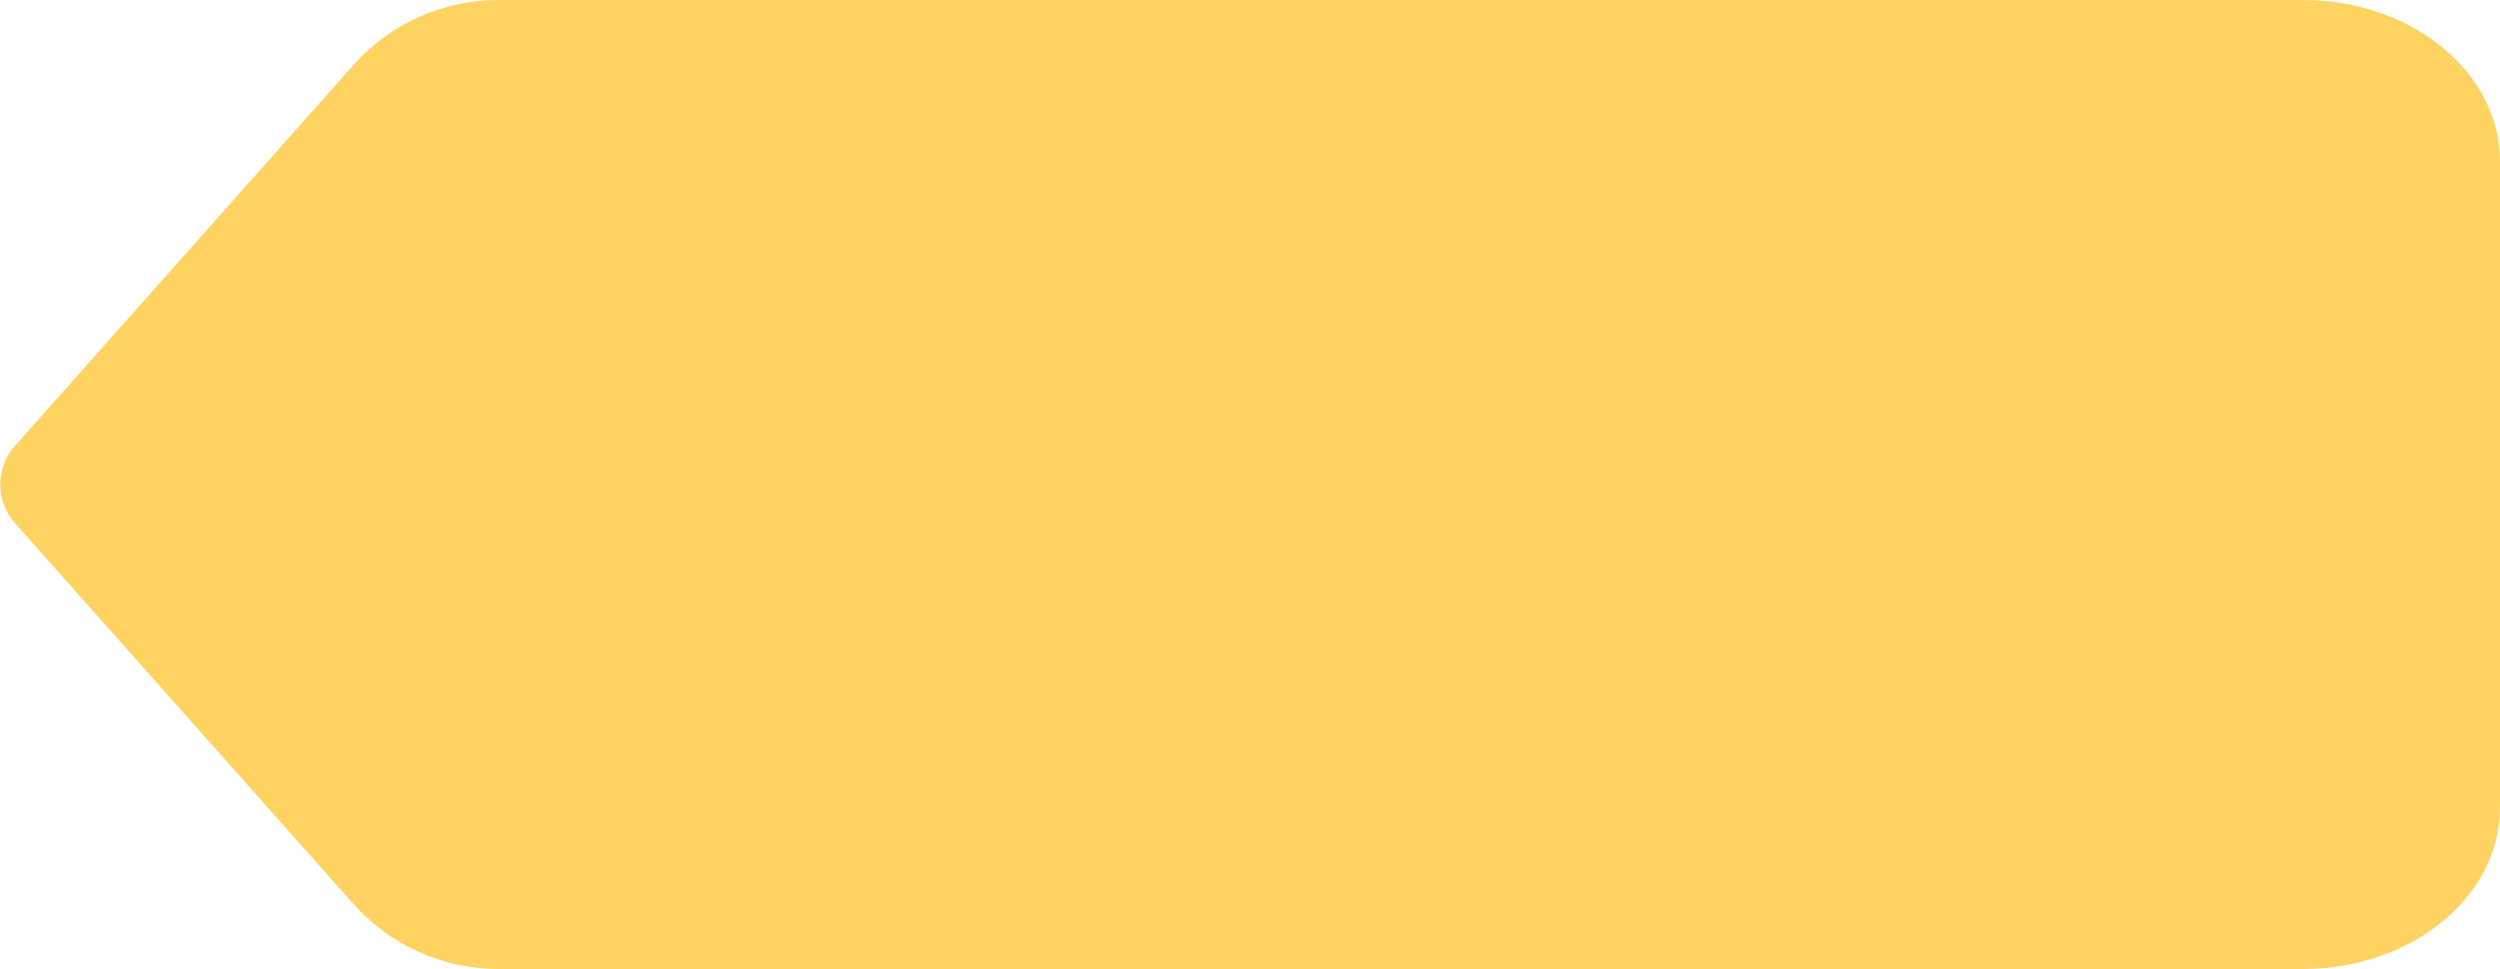 <svg width="129" height="50" viewBox="0 0 129 50" fill="none" xmlns="http://www.w3.org/2000/svg">
<path fill-rule="evenodd" clip-rule="evenodd" d="M25.709 50C22.853 50 20.132 48.778 18.235 46.643L0.771 26.993C-0.239 25.856 -0.239 24.144 0.771 23.007L18.235 3.357C20.132 1.222 22.853 0 25.709 0L118.836 0C124.45 0 129 3.731 129 8.333V41.667C129 46.269 124.45 50 118.836 50H25.709Z" fill="#FFD362"/>
</svg>
